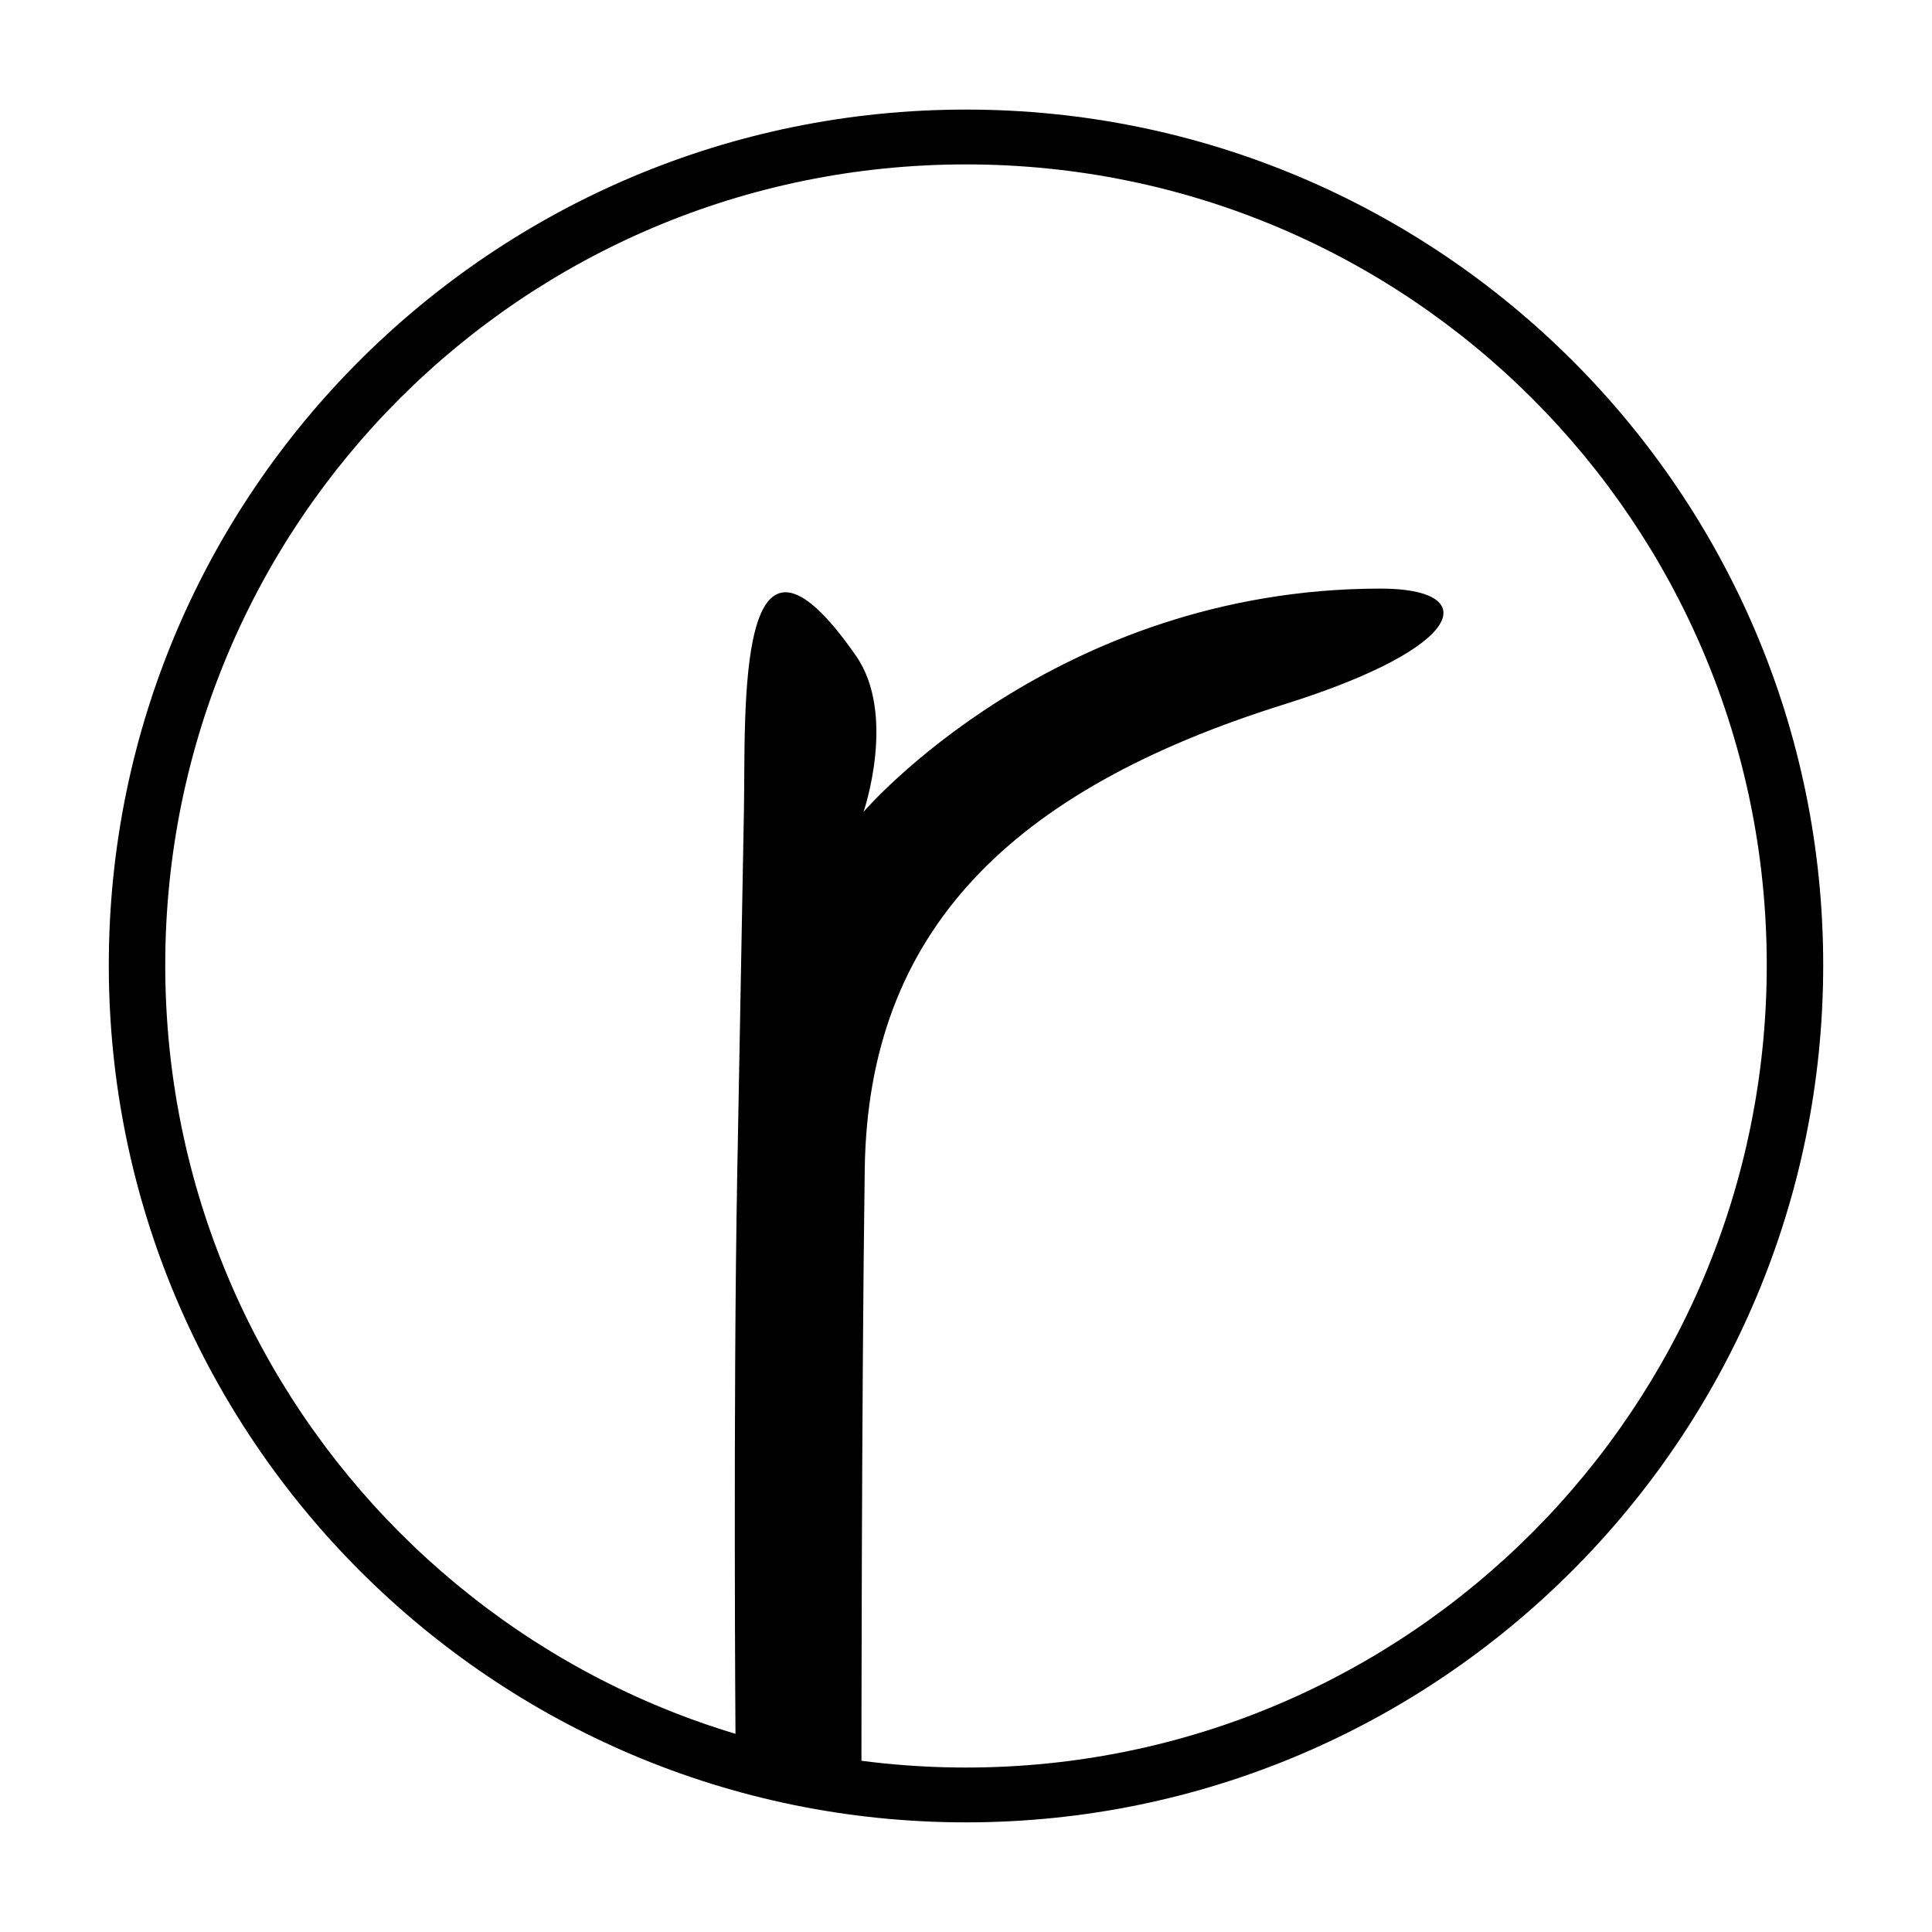<svg
   xmlns:svg="http://www.w3.org/2000/svg"
   xmlns="http://www.w3.org/2000/svg"
   version="1.1"
   width="32"
   height="32">
  <g>
    <g transform="translate(-0.068,-0.069)">
      <g transform="translate(-1.083,0.649)">
        <path
           d="m 17.151,1.235 c -7.831,0 -14.198,6.339 -14.198,14.171 0,7.831 6.367,14.198 14.198,14.198 7.831,0 14.198,-6.367 14.198,-14.198 0,-7.831 -6.367,-14.171 -14.198,-14.171 z m 0,0.908 c 7.334,0 13.263,5.928 13.263,13.263 0,7.334 -5.928,13.29 -13.263,13.29 -7.334,0 -13.263,-5.956 -13.263,-13.29 0,-7.334 5.928,-13.263 13.263,-13.263 z"/>
        <path
           d="m 13.335,28.322 c 1.05,0.636 0.813,0.64 2.084,0.502 0,0 7e-6,-6.112 0.055,-10.043 0.055,-3.931 2.413,-6.275 6.948,-7.695 3.055,-0.957 3.268,-1.917 1.599,-1.917 -5.408,0 -8.567,3.698 -8.567,3.698 0,0 0.553,-1.608 -0.124,-2.583 C 13.319,7.386 13.503,11.207 13.473,12.836 l -0.111,6.024 c -0.07,3.831 -0.028,9.463 -0.028,9.463 z"
           />
      </g>
    </g>
  </g>
</svg>
